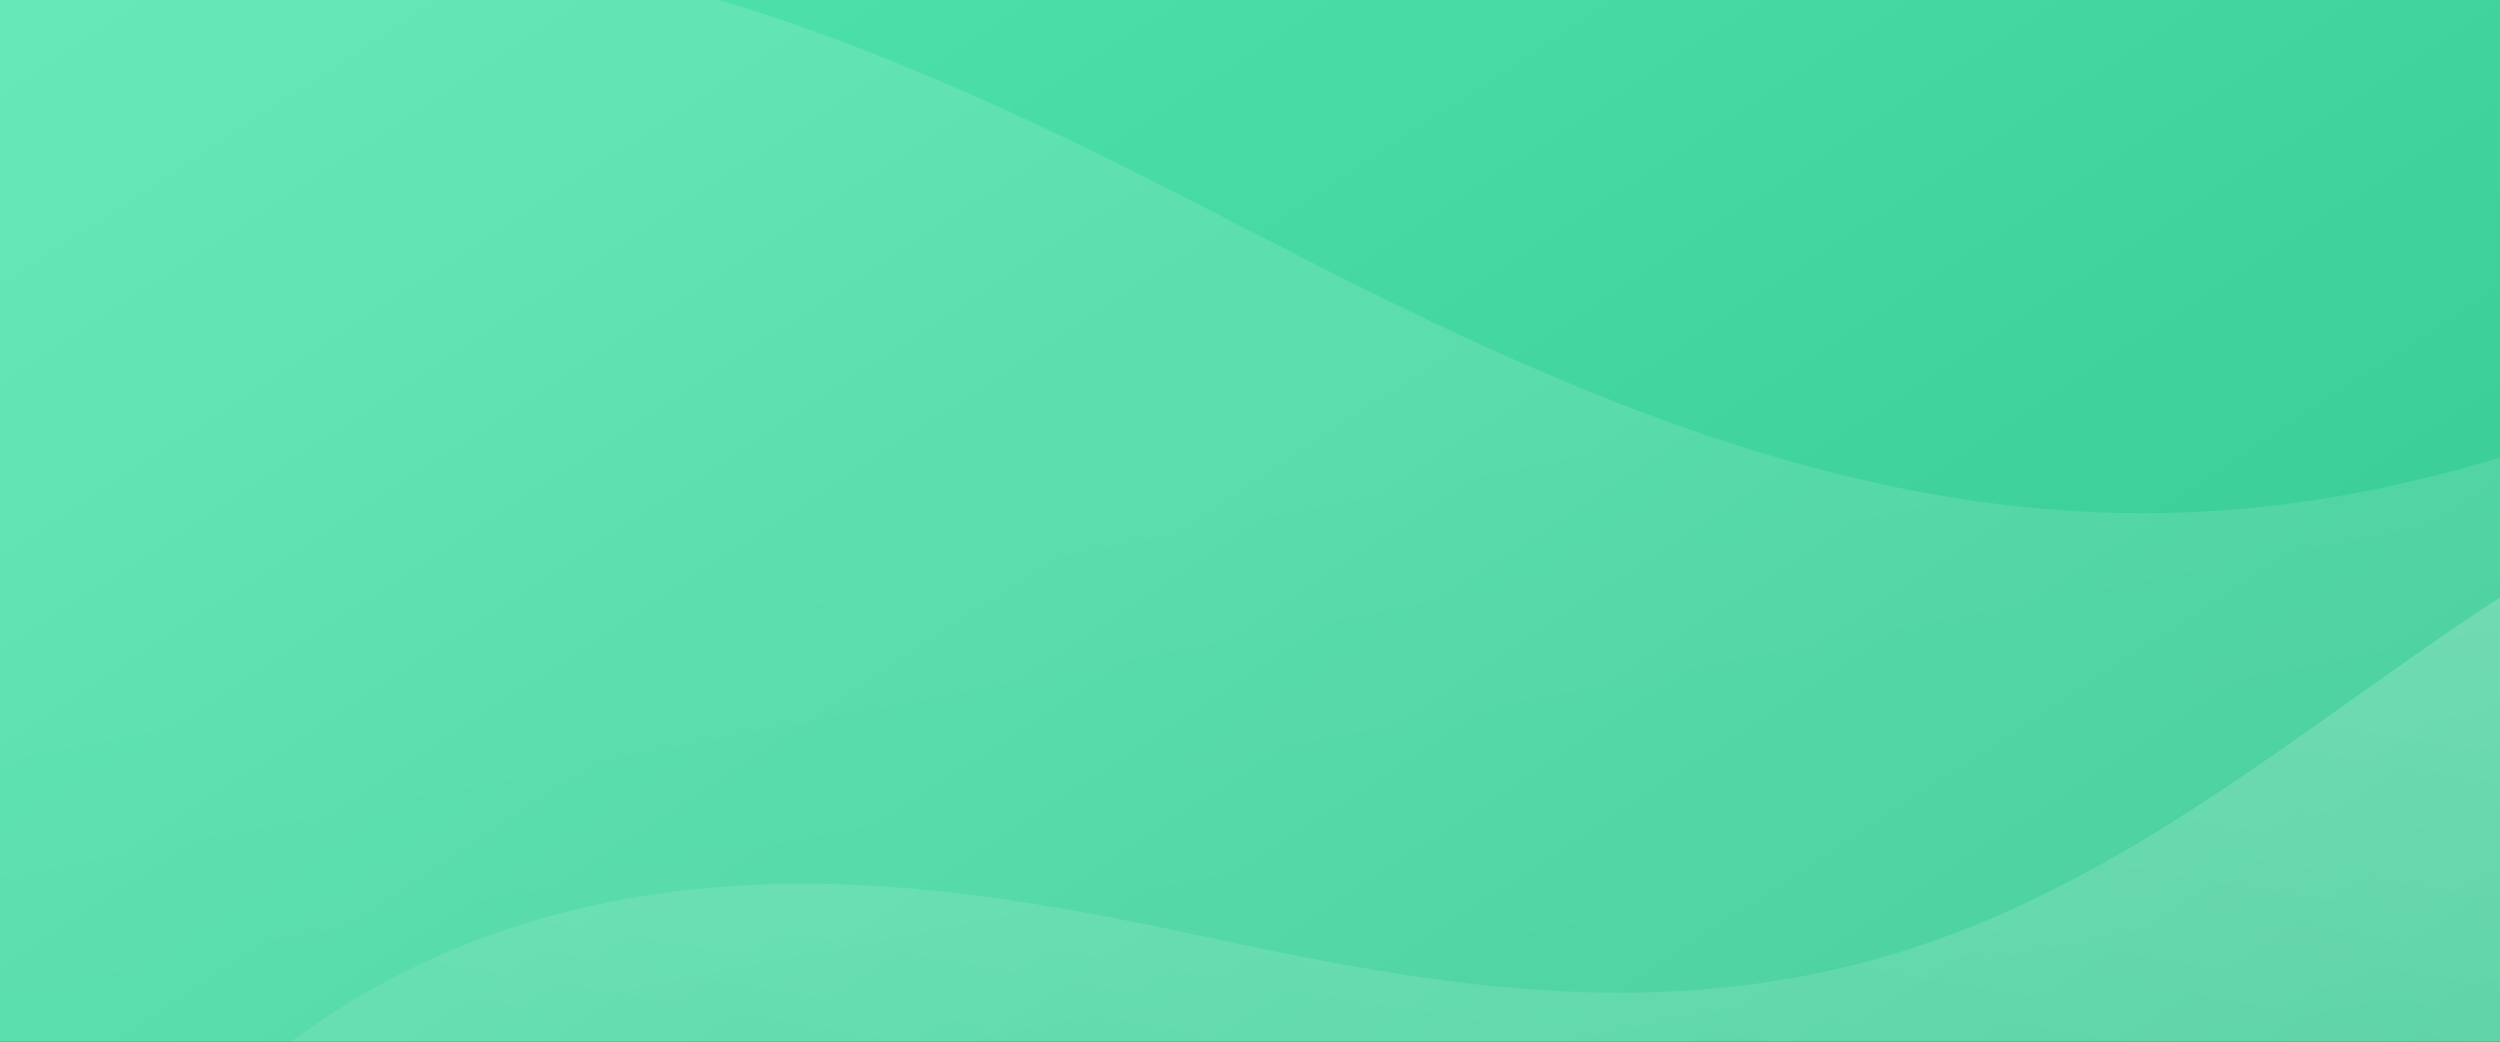 <svg width="384" height="160" viewBox="0 0 384 160" fill="none" xmlns="http://www.w3.org/2000/svg">
<rect x="0" y="0" width="384" height="160" fill="#333333" stroke="none"/>
<path d="M384 -22H0V229.215H384V-22Z" fill="url(#paint0_linear_20_1275)"/>
<path opacity="0.12" d="M875.881 488.055C766.186 502.034 649.705 483.726 558.606 438.088C485.004 401.286 424.851 346.699 338.628 329.011C293.89 319.853 246.395 321.717 199.951 324.238C153.507 326.759 106.377 329.96 60.86 323.328C15.343 316.695 -29.395 298.479 -50.176 268.467C-66.706 244.607 -67.922 58.328 -50.028 34.701C-32.133 11.073 2.193 -5.635 39.011 -8.621C93.659 -13.008 143.913 10.589 188.364 33.59C232.815 56.59 281.805 81.043 336.595 78.667C413.626 75.336 470.066 20.605 545.964 10.243C612.259 1.179 676.573 27.616 733.803 52.97L875.881 488.055Z" fill="url(#paint1_linear_20_1275)"/>
<path opacity="0.2" d="M675.186 214.788C602.195 241.39 521.701 249.226 455.923 236.069C402.786 225.483 357.149 201.739 297.191 204.993C266.083 206.693 234.102 215.632 202.893 224.803C171.683 233.974 140.07 243.677 108.662 247.06C77.254 250.443 45.33 246.565 28.558 231.495C15.218 219.516 13.053 200.997 23.036 183.513C33.019 166.029 54.747 150.111 79.399 142.233C115.995 130.566 152.138 136.852 184.299 143.723C216.461 150.593 251.825 157.613 288.698 147.161C340.539 132.474 373.809 89.515 424.249 70.685C468.306 54.228 514.222 59.956 555.246 66.179L675.186 214.788Z" fill="url(#paint2_linear_20_1275)"/>
<defs>
<linearGradient id="paint0_linear_20_1275" x1="0" y1="-22" x2="230.179" y2="329.845" gradientUnits="userSpaceOnUse">
<stop stop-color="#53E7AF"/>
<stop offset="1" stop-color="#31C48D"/>
</linearGradient>
<linearGradient id="paint1_linear_20_1275" x1="831.749" y1="501.597" x2="730.354" y2="-25.395" gradientUnits="userSpaceOnUse">
<stop stop-color="white" stop-opacity="0"/>
<stop offset="1" stop-color="white"/>
</linearGradient>
<linearGradient id="paint2_linear_20_1275" x1="45.267" y1="249.768" x2="82.836" y2="26.819" gradientUnits="userSpaceOnUse">
<stop stop-color="white" stop-opacity="0"/>
<stop offset="1" stop-color="white"/>
</linearGradient>
</defs>
</svg>
